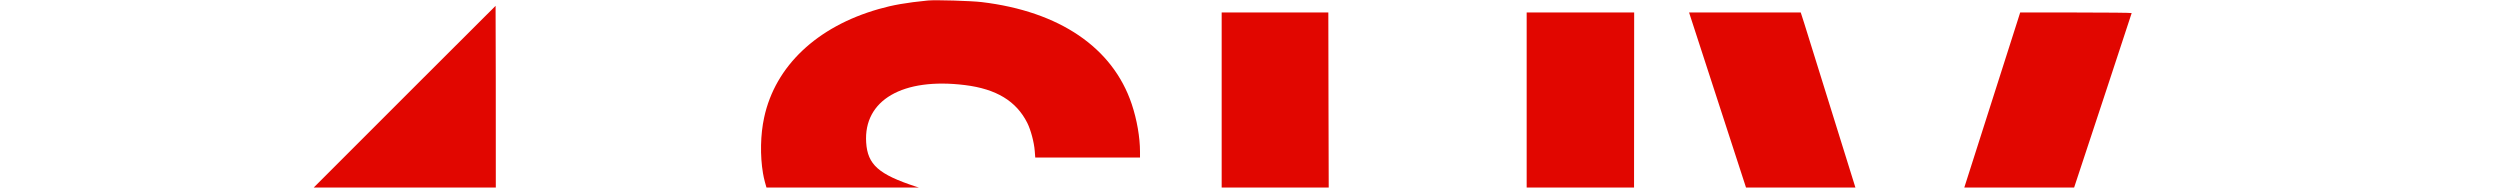<svg version="1.0" xmlns="http://www.w3.org/2000/svg" width="100%" height="100%" viewBox="0 0 3000 225" preserveAspectRatio="xMidYMid meet">
<g transform="translate(0,620) scale(0.1,-0.1)" fill="#E10600" stroke="none">
<path d="M11135 6194 c-262 -26 -421 -54 -592 -103 -741 -212 -1240 -684
-1373 -1300 -45 -205 -50 -459 -14 -671 21 -126 84 -315 140 -417 138 -253
372 -467 683 -623 300 -150 559 -233 1271 -409 624 -155 867 -237 1055 -359
214 -139 303 -281 312 -497 9 -199 -39 -327 -172 -461 -156 -157 -371 -248
-689 -290 -172 -23 -499 -15 -649 15 -390 79 -665 267 -810 556 -61 122 -107
314 -107 448 l0 47 -631 0 -632 0 7 -117 c17 -300 76 -547 185 -778 286 -603
881 -1001 1705 -1140 395 -66 795 -69 1214 -9 1033 147 1703 725 1827 1575 20
139 20 400 -1 536 -35 241 -127 465 -265 650 -219 292 -559 517 -1011 672
-159 54 -304 94 -818 226 -397 102 -610 161 -780 216 -446 146 -579 263 -596
529 -33 508 438 782 1186 689 377 -47 615 -192 747 -453 42 -84 82 -232 90
-338 l6 -78 628 0 629 0 0 70 c0 172 -37 384 -99 570 -227 678 -866 1113
-1801 1225 -127 15 -558 28 -645 19z"/>
<path d="M2975 3160 l-2970 -2970 2973 0 2972 0 0 2970 c0 1634 -1 2970 -3
2970 -1 0 -1339 -1336 -2972 -2970z"/>
<path d="M14660 3115 l0 -2935 640 0 640 0 0 1275 0 1275 1190 0 1190 0 0
-1275 0 -1275 643 2 642 3 3 2933 2 2932 -645 0 -645 0 0 -1130 0 -1130 -1187
2 -1188 3 -3 1128 -2 1127 -640 0 -640 0 0 -2935z"/>
<path d="M20276 6028 c8 -29 1609 -4943 1780 -5466 l125 -382 731 2 732 3 968
2925 c532 1609 968 2928 968 2933 0 4 -301 7 -669 7 l-669 0 -29 -92 c-16 -51
-312 -978 -658 -2060 -483 -1512 -632 -1968 -644 -1968 -12 0 -156 448 -616
1923 -329 1057 -619 1984 -642 2060 l-44 137 -670 0 -670 0 7 -22z"/>
</g>
</svg>